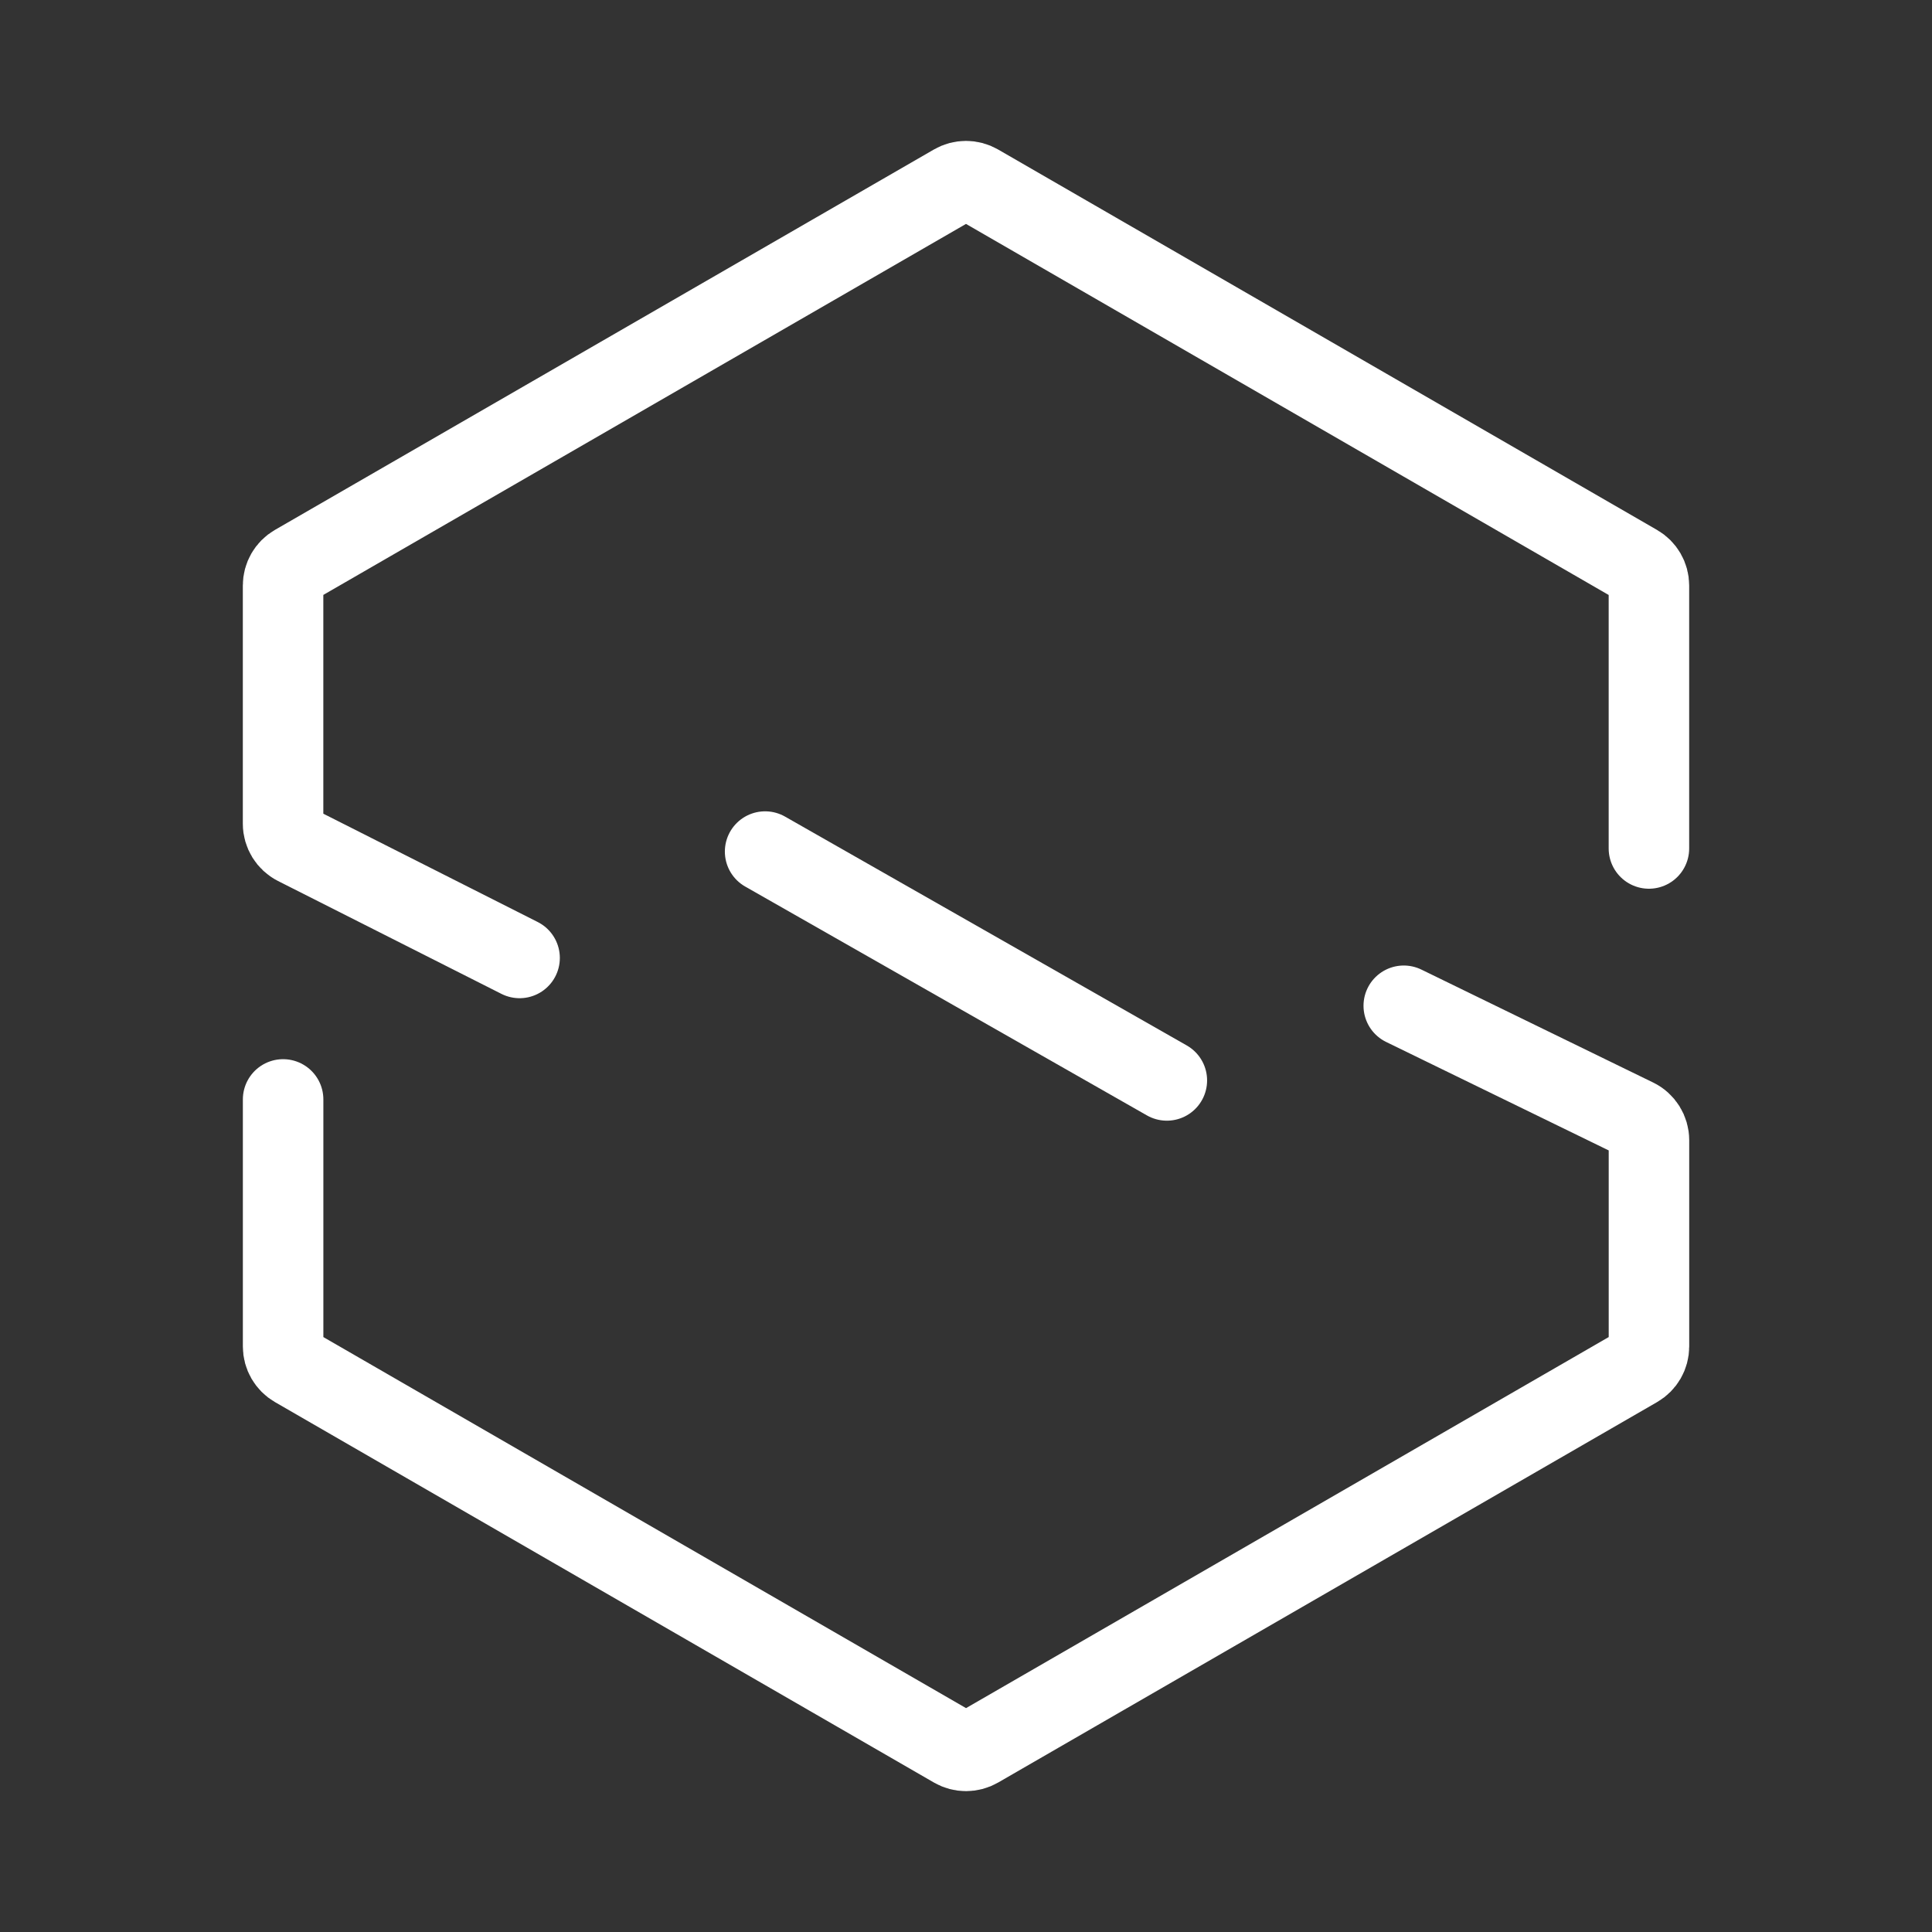 <?xml version="1.0" encoding="UTF-8"?><svg id="a" xmlns="http://www.w3.org/2000/svg" viewBox="0 0 48 48"><rect x="0" y="0" width="48" height="48" fill="#333333" stroke="none"/><defs><style>.b{stroke-width:2px;fill:none;stroke:#fff;stroke-linecap:round;stroke-linejoin:round;}</style></defs><path class="b" d="M12.909,23.8l-5.55-2.804c-.2-.101-.326-.306-.326-.53v-5.92c0-.212.113-.408.297-.514L23.703,4.58c.184-.106.41-.106.594,0l16.373,9.453c.184.106.297.302.297.514v6.533M34.876,24.988l5.758,2.806c.204.099.334.307.334.534v5.126c0,.212-.113.408-.297.514l-16.373,9.453c-.184.106-.41.106-.594,0l-16.373-9.453c-.184-.106-.297-.302-.297-.514v-6.139"/><path class="b" d="M19.009,21.157l9.981,5.686"/></svg>